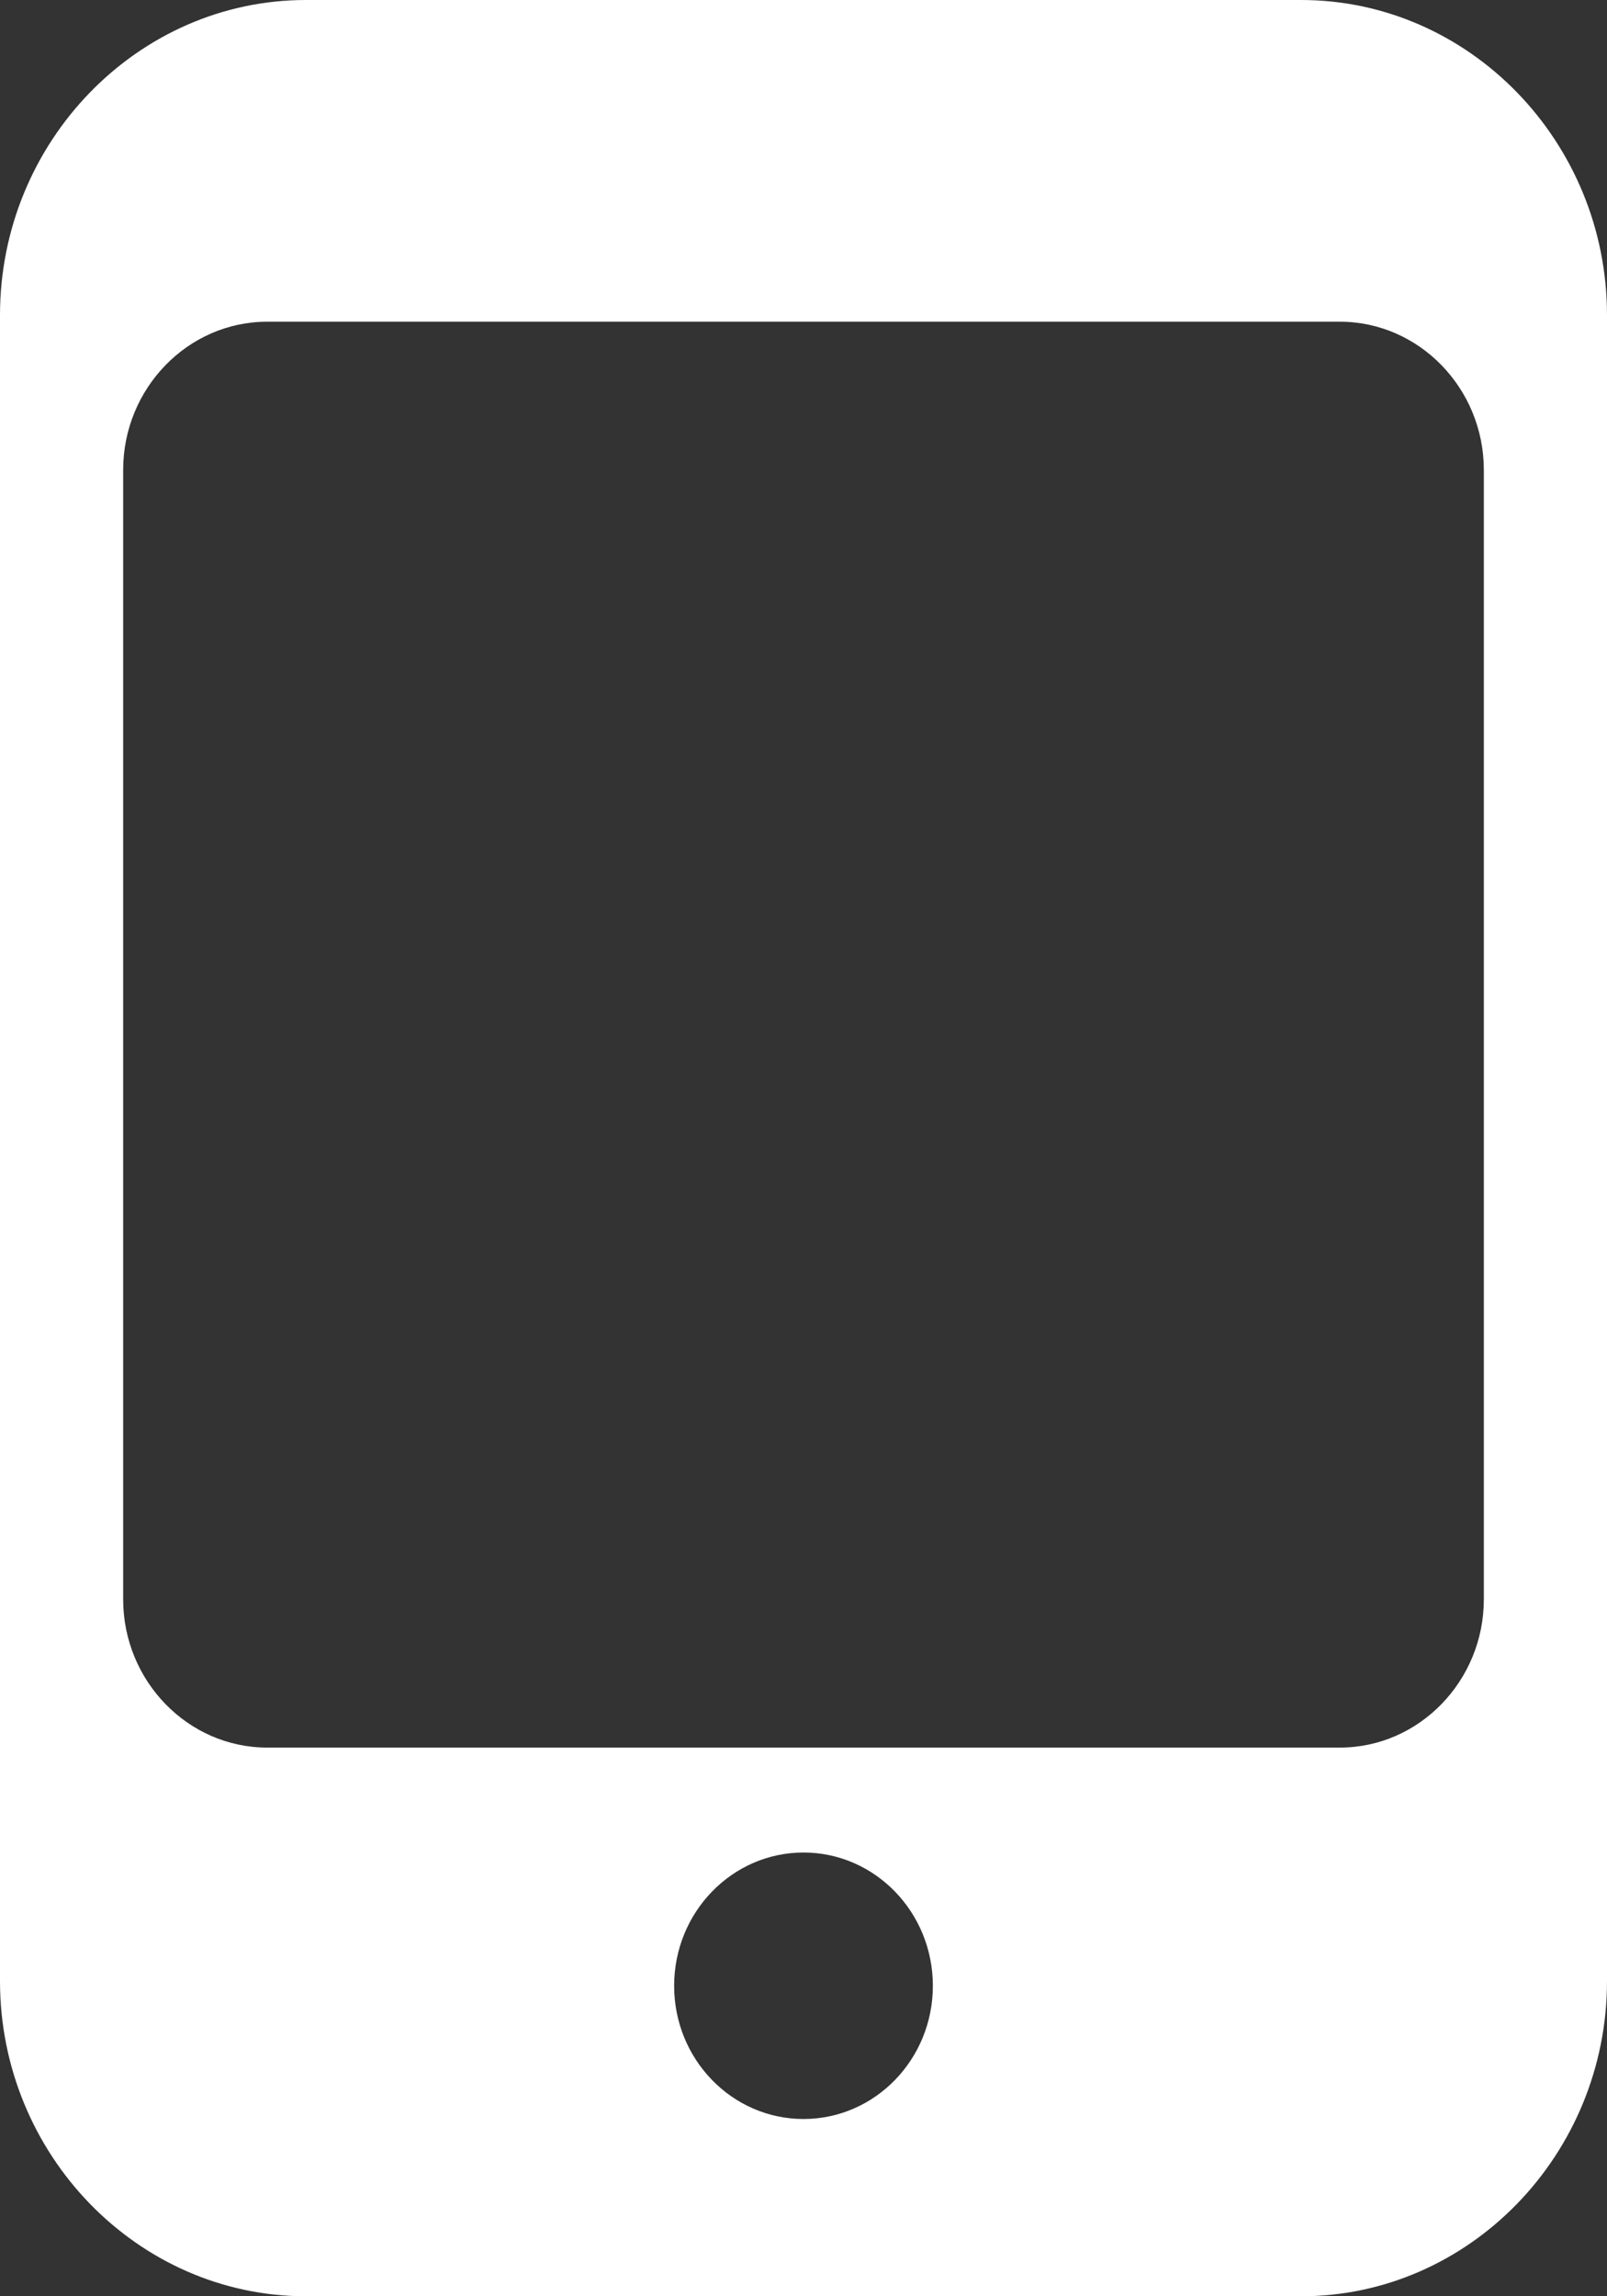 <?xml version="1.0" encoding="UTF-8"?>
<svg width="14px" height="20px" viewBox="0 0 14 20" version="1.1" xmlns="http://www.w3.org/2000/svg" xmlns:xlink="http://www.w3.org/1999/xlink">
    <rect x="0" y="0" width="14" height="20" fill="#333333" stroke="none"/>
    <title>编组</title>
    <g id="APP" stroke="none" stroke-width="1" fill="none" fill-rule="evenodd">
        <g id="注册" transform="translate(-78, -226)" fill="#FFFFFF" fill-rule="nonzero">
            <g id="形状" transform="translate(78, 226)">
                <path d="M2.665,0 L11.335,0 C12.801,0 14,1.235 14,2.745 L14,17.255 C14,18.765 12.801,20 11.335,20 L2.665,20 C1.199,20 0,18.765 0,17.255 L0,2.745 C0,1.235 1.199,0 2.665,0 Z M7,16.135 C6.378,16.135 5.873,16.655 5.873,17.296 C5.873,17.937 6.378,18.456 7,18.456 C7.622,18.456 8.127,17.937 8.127,17.296 C8.127,16.655 7.622,16.135 7,16.135 Z M2.327,2.802 C1.637,2.802 1.073,3.383 1.073,4.093 L1.073,13.93 C1.073,14.64 1.637,15.221 2.327,15.221 L11.673,15.221 C12.363,15.221 12.927,14.64 12.927,13.93 L12.927,4.093 C12.927,3.383 12.363,2.802 11.673,2.802 L2.327,2.802 Z"></path>
            </g>
        </g>
    </g>
</svg>